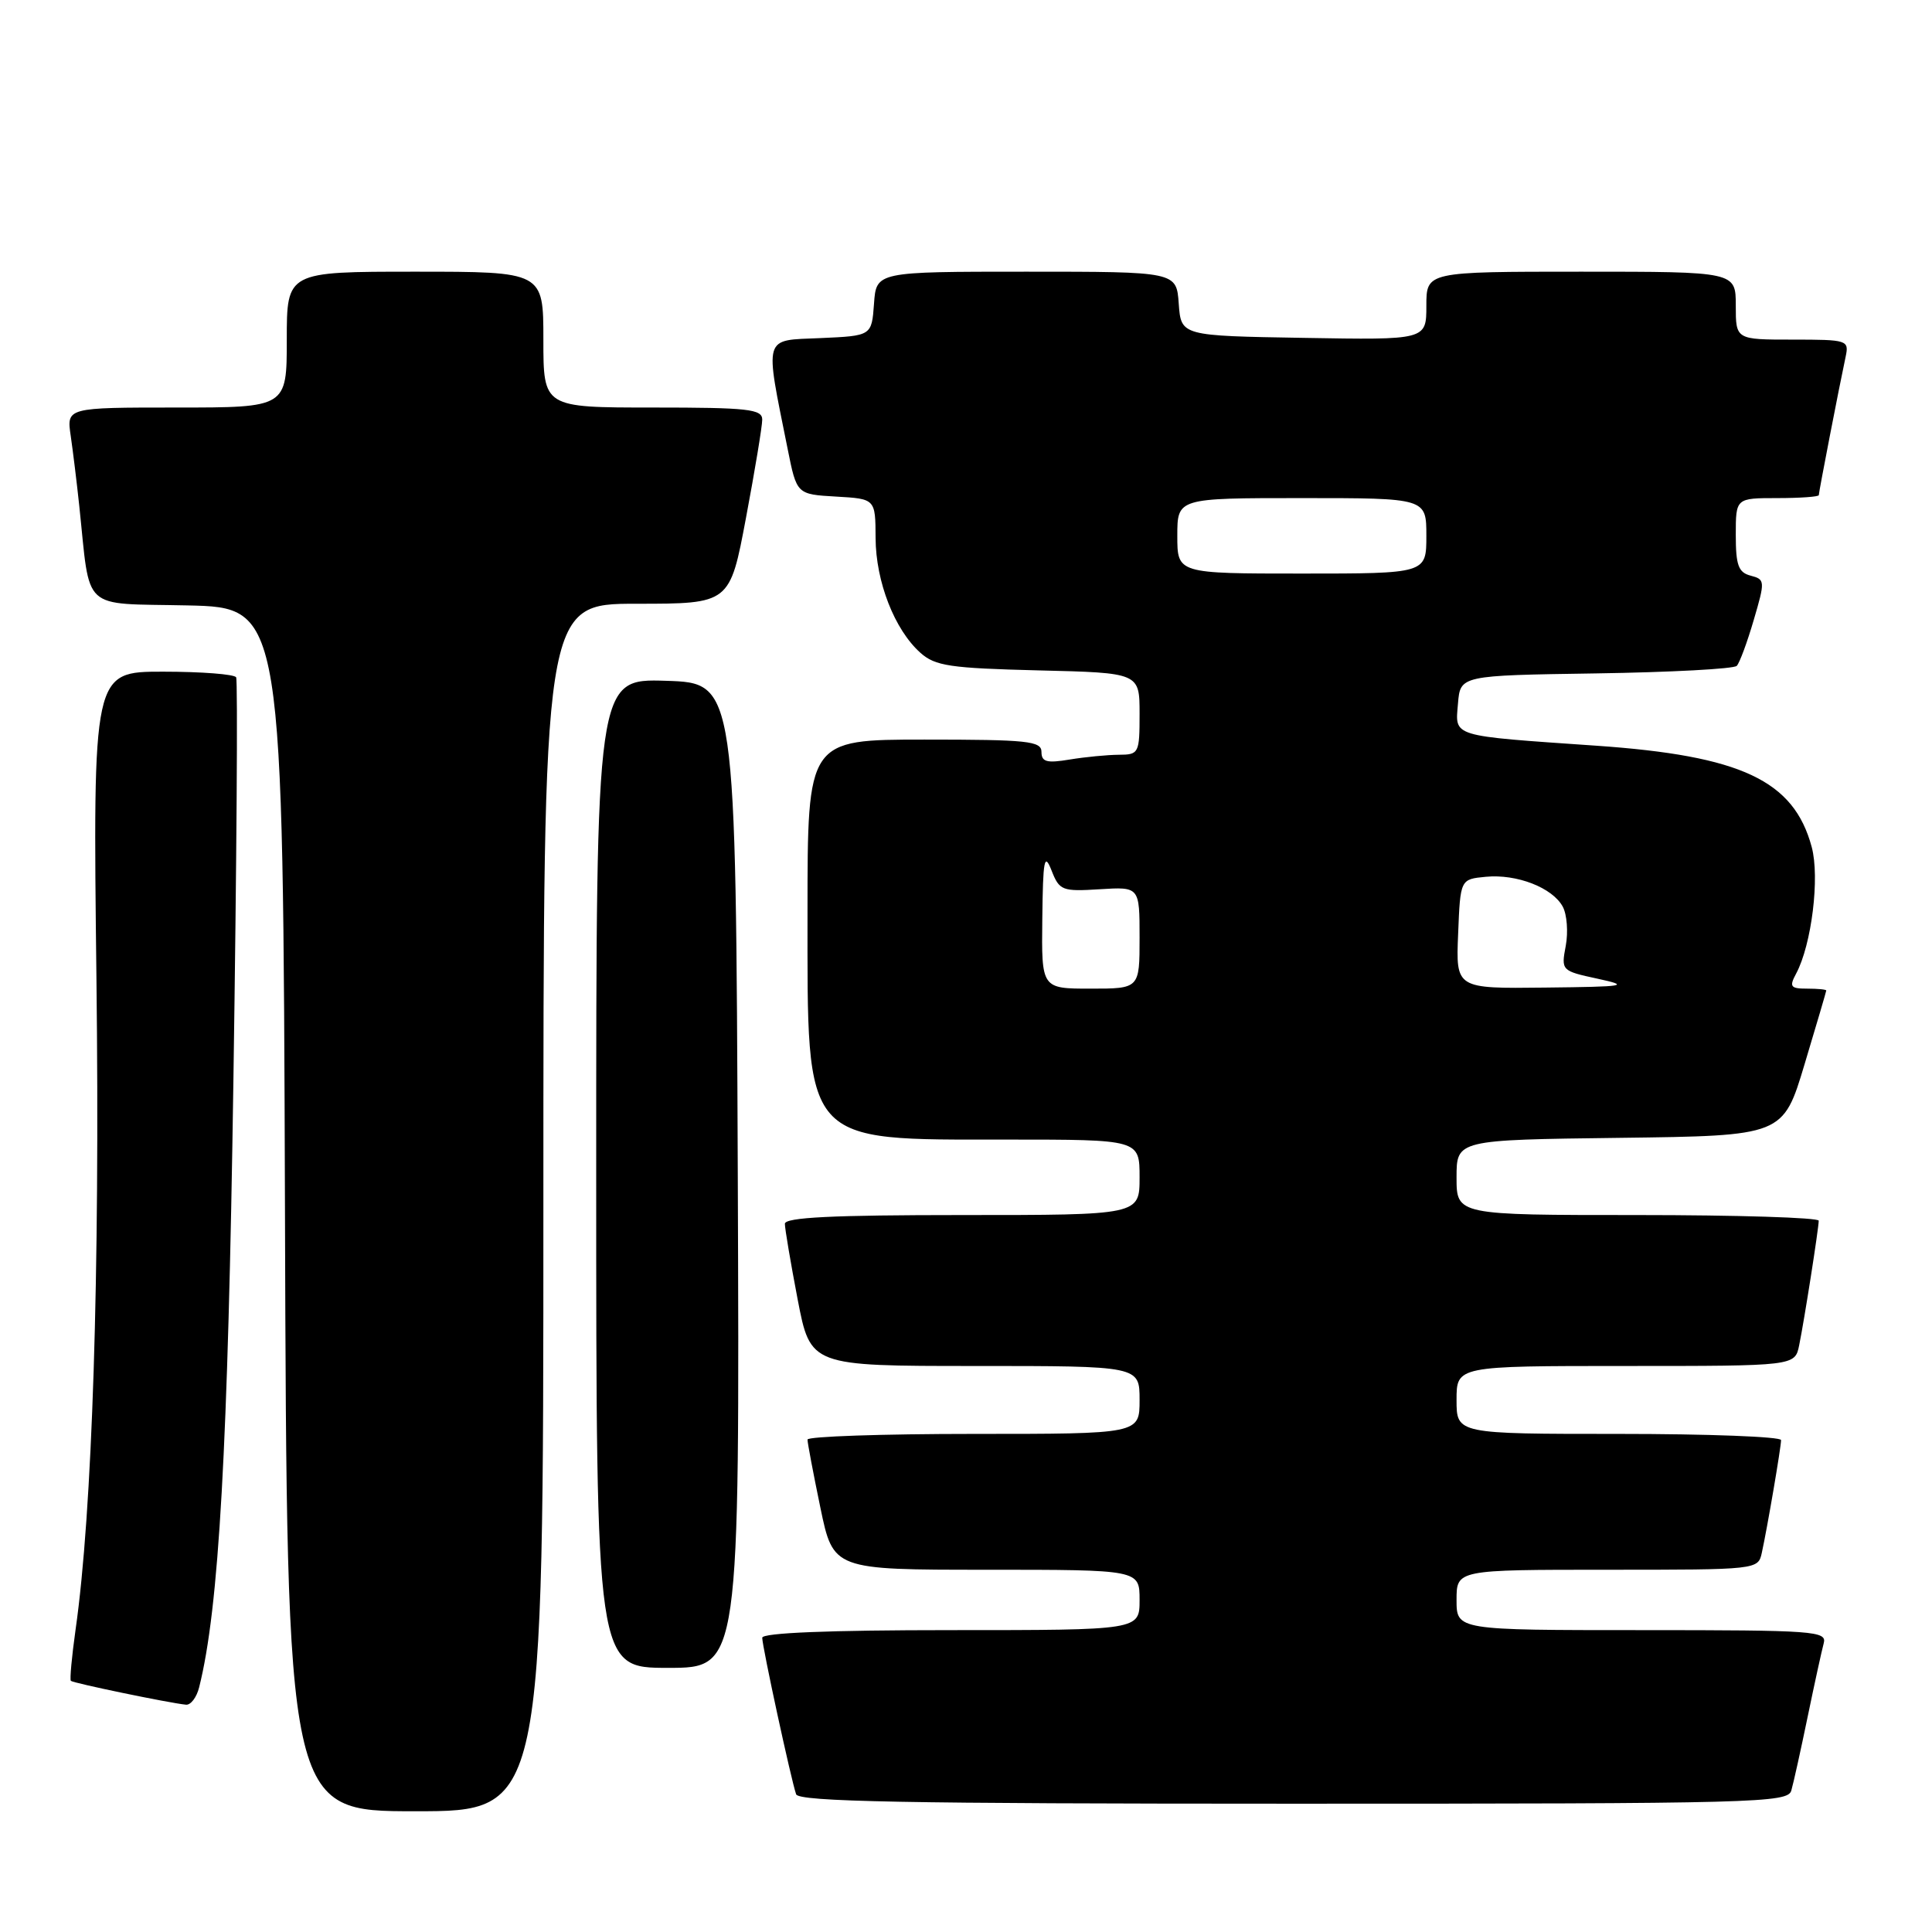 <?xml version="1.0" encoding="UTF-8" standalone="no"?>
<!DOCTYPE svg PUBLIC "-//W3C//DTD SVG 1.1//EN" "http://www.w3.org/Graphics/SVG/1.1/DTD/svg11.dtd" >
<svg xmlns="http://www.w3.org/2000/svg" xmlns:xlink="http://www.w3.org/1999/xlink" version="1.1" viewBox="0 0 256 256">
 <g >
 <path fill="currentColor"
d=" M 72.00 160.00 C 72.00 80.00 72.00 80.00 84.35 80.00 C 96.71 80.00 96.71 80.00 98.85 68.60 C 100.03 62.33 101.00 56.48 101.00 55.60 C 101.00 54.21 99.13 54.00 86.50 54.00 C 72.00 54.00 72.00 54.00 72.00 45.00 C 72.00 36.00 72.00 36.00 55.00 36.00 C 38.00 36.00 38.00 36.00 38.00 45.00 C 38.00 54.00 38.00 54.00 23.41 54.00 C 8.82 54.00 8.82 54.00 9.37 57.75 C 9.67 59.81 10.18 63.98 10.50 67.00 C 12.01 81.22 10.58 79.91 24.83 80.22 C 37.50 80.50 37.50 80.50 37.76 160.25 C 38.01 240.00 38.01 240.00 55.01 240.00 C 72.00 240.00 72.00 240.00 72.00 160.00 Z  M 237.36 237.25 C 237.64 236.29 238.61 231.90 239.52 227.50 C 240.43 223.10 241.39 218.71 241.65 217.75 C 242.10 216.12 240.48 216.00 217.57 216.00 C 193.00 216.00 193.00 216.00 193.00 212.00 C 193.00 208.00 193.00 208.00 212.98 208.00 C 232.89 208.00 232.96 207.99 233.45 205.75 C 234.18 202.43 236.00 191.76 236.00 190.82 C 236.00 190.37 226.32 190.00 214.50 190.00 C 193.00 190.00 193.00 190.00 193.00 185.50 C 193.00 181.00 193.00 181.00 215.42 181.00 C 237.84 181.00 237.84 181.00 238.40 178.25 C 239.08 174.93 240.98 162.80 240.99 161.75 C 241.00 161.34 230.20 161.00 217.00 161.00 C 193.00 161.00 193.00 161.00 193.00 156.02 C 193.00 151.04 193.00 151.04 214.63 150.77 C 236.27 150.50 236.27 150.50 239.12 141.00 C 240.69 135.78 241.98 131.39 241.99 131.25 C 241.99 131.11 240.86 131.00 239.46 131.00 C 237.24 131.00 237.06 130.75 238.00 129.00 C 240.05 125.17 241.15 116.26 240.06 112.23 C 237.69 103.41 230.72 100.14 211.52 98.81 C 192.06 97.46 192.82 97.69 193.19 93.22 C 193.50 89.50 193.50 89.50 211.47 89.23 C 221.36 89.08 229.76 88.63 230.13 88.23 C 230.51 87.83 231.52 85.09 232.38 82.15 C 233.90 76.98 233.88 76.78 231.98 76.28 C 230.35 75.86 230.00 74.91 230.00 70.88 C 230.00 66.00 230.00 66.00 235.50 66.00 C 238.53 66.00 241.00 65.82 241.00 65.61 C 241.00 65.21 243.68 51.36 244.56 47.25 C 245.02 45.07 244.79 45.00 237.52 45.00 C 230.00 45.00 230.00 45.00 230.00 40.50 C 230.00 36.00 230.00 36.00 209.50 36.00 C 189.00 36.00 189.00 36.00 189.00 40.52 C 189.00 45.05 189.00 45.05 172.75 44.77 C 156.50 44.50 156.50 44.50 156.19 40.25 C 155.89 36.00 155.89 36.00 136.00 36.00 C 116.11 36.00 116.11 36.00 115.81 40.25 C 115.50 44.50 115.50 44.50 108.70 44.80 C 101.06 45.13 101.31 44.26 104.37 59.50 C 105.57 65.50 105.57 65.50 110.79 65.80 C 116.00 66.10 116.00 66.10 116.02 71.30 C 116.05 77.08 118.53 83.44 121.96 86.50 C 123.92 88.25 125.90 88.54 137.60 88.83 C 151.00 89.15 151.00 89.15 151.00 94.58 C 151.00 99.82 150.91 100.00 148.25 100.01 C 146.74 100.02 143.81 100.30 141.75 100.64 C 138.70 101.15 138.00 100.96 138.00 99.63 C 138.00 98.19 136.16 98.00 122.50 98.00 C 107.00 98.00 107.00 98.00 107.00 120.78 C 107.00 151.92 106.19 151.00 133.45 151.00 C 151.00 151.00 151.00 151.00 151.00 156.00 C 151.00 161.00 151.00 161.00 127.50 161.00 C 110.30 161.00 104.00 161.31 104.00 162.16 C 104.00 162.80 104.76 167.30 105.69 172.16 C 107.39 181.00 107.39 181.00 129.19 181.00 C 151.00 181.00 151.00 181.00 151.00 185.50 C 151.00 190.00 151.00 190.00 129.00 190.00 C 116.90 190.00 107.00 190.34 107.00 190.75 C 106.99 191.16 107.76 195.21 108.70 199.75 C 110.41 208.00 110.41 208.00 130.71 208.00 C 151.00 208.00 151.00 208.00 151.00 212.00 C 151.00 216.00 151.00 216.00 126.00 216.00 C 109.83 216.00 101.00 216.36 101.00 217.01 C 101.00 218.19 104.84 235.90 105.49 237.75 C 105.84 238.73 119.93 239.00 171.40 239.00 C 232.89 239.00 236.90 238.89 237.36 237.25 Z  M 26.39 223.57 C 29.02 213.11 30.21 191.97 30.93 143.00 C 31.36 114.12 31.52 90.16 31.29 89.75 C 31.07 89.34 26.70 89.00 21.59 89.00 C 12.30 89.00 12.30 89.00 12.78 129.75 C 13.25 168.87 12.24 200.35 10.01 215.96 C 9.51 219.52 9.23 222.56 9.39 222.72 C 9.68 223.02 22.42 225.66 24.64 225.88 C 25.27 225.95 26.06 224.91 26.39 223.57 Z  M 97.76 155.75 C 97.50 90.50 97.50 90.50 88.25 90.21 C 79.00 89.92 79.00 89.92 79.00 155.46 C 79.00 221.00 79.00 221.00 88.51 221.00 C 98.01 221.00 98.01 221.00 97.76 155.75 Z  M 138.11 121.75 C 138.20 113.86 138.38 112.92 139.33 115.33 C 140.38 118.01 140.73 118.14 145.72 117.83 C 151.00 117.50 151.00 117.50 151.00 124.25 C 151.00 131.00 151.00 131.00 144.50 131.00 C 138.00 131.00 138.00 131.00 138.11 121.75 Z  M 193.21 123.75 C 193.50 116.50 193.50 116.50 196.87 116.18 C 200.99 115.78 205.73 117.63 207.08 120.15 C 207.63 121.18 207.81 123.51 207.47 125.33 C 206.85 128.60 206.90 128.65 211.67 129.68 C 216.09 130.64 215.50 130.74 204.71 130.86 C 192.91 131.00 192.91 131.00 193.21 123.75 Z  M 156.00 71.00 C 156.00 66.00 156.00 66.00 172.50 66.00 C 189.00 66.00 189.00 66.00 189.00 71.00 C 189.00 76.00 189.00 76.00 172.50 76.00 C 156.00 76.00 156.00 76.00 156.00 71.00 Z "/>
</g>
</svg>